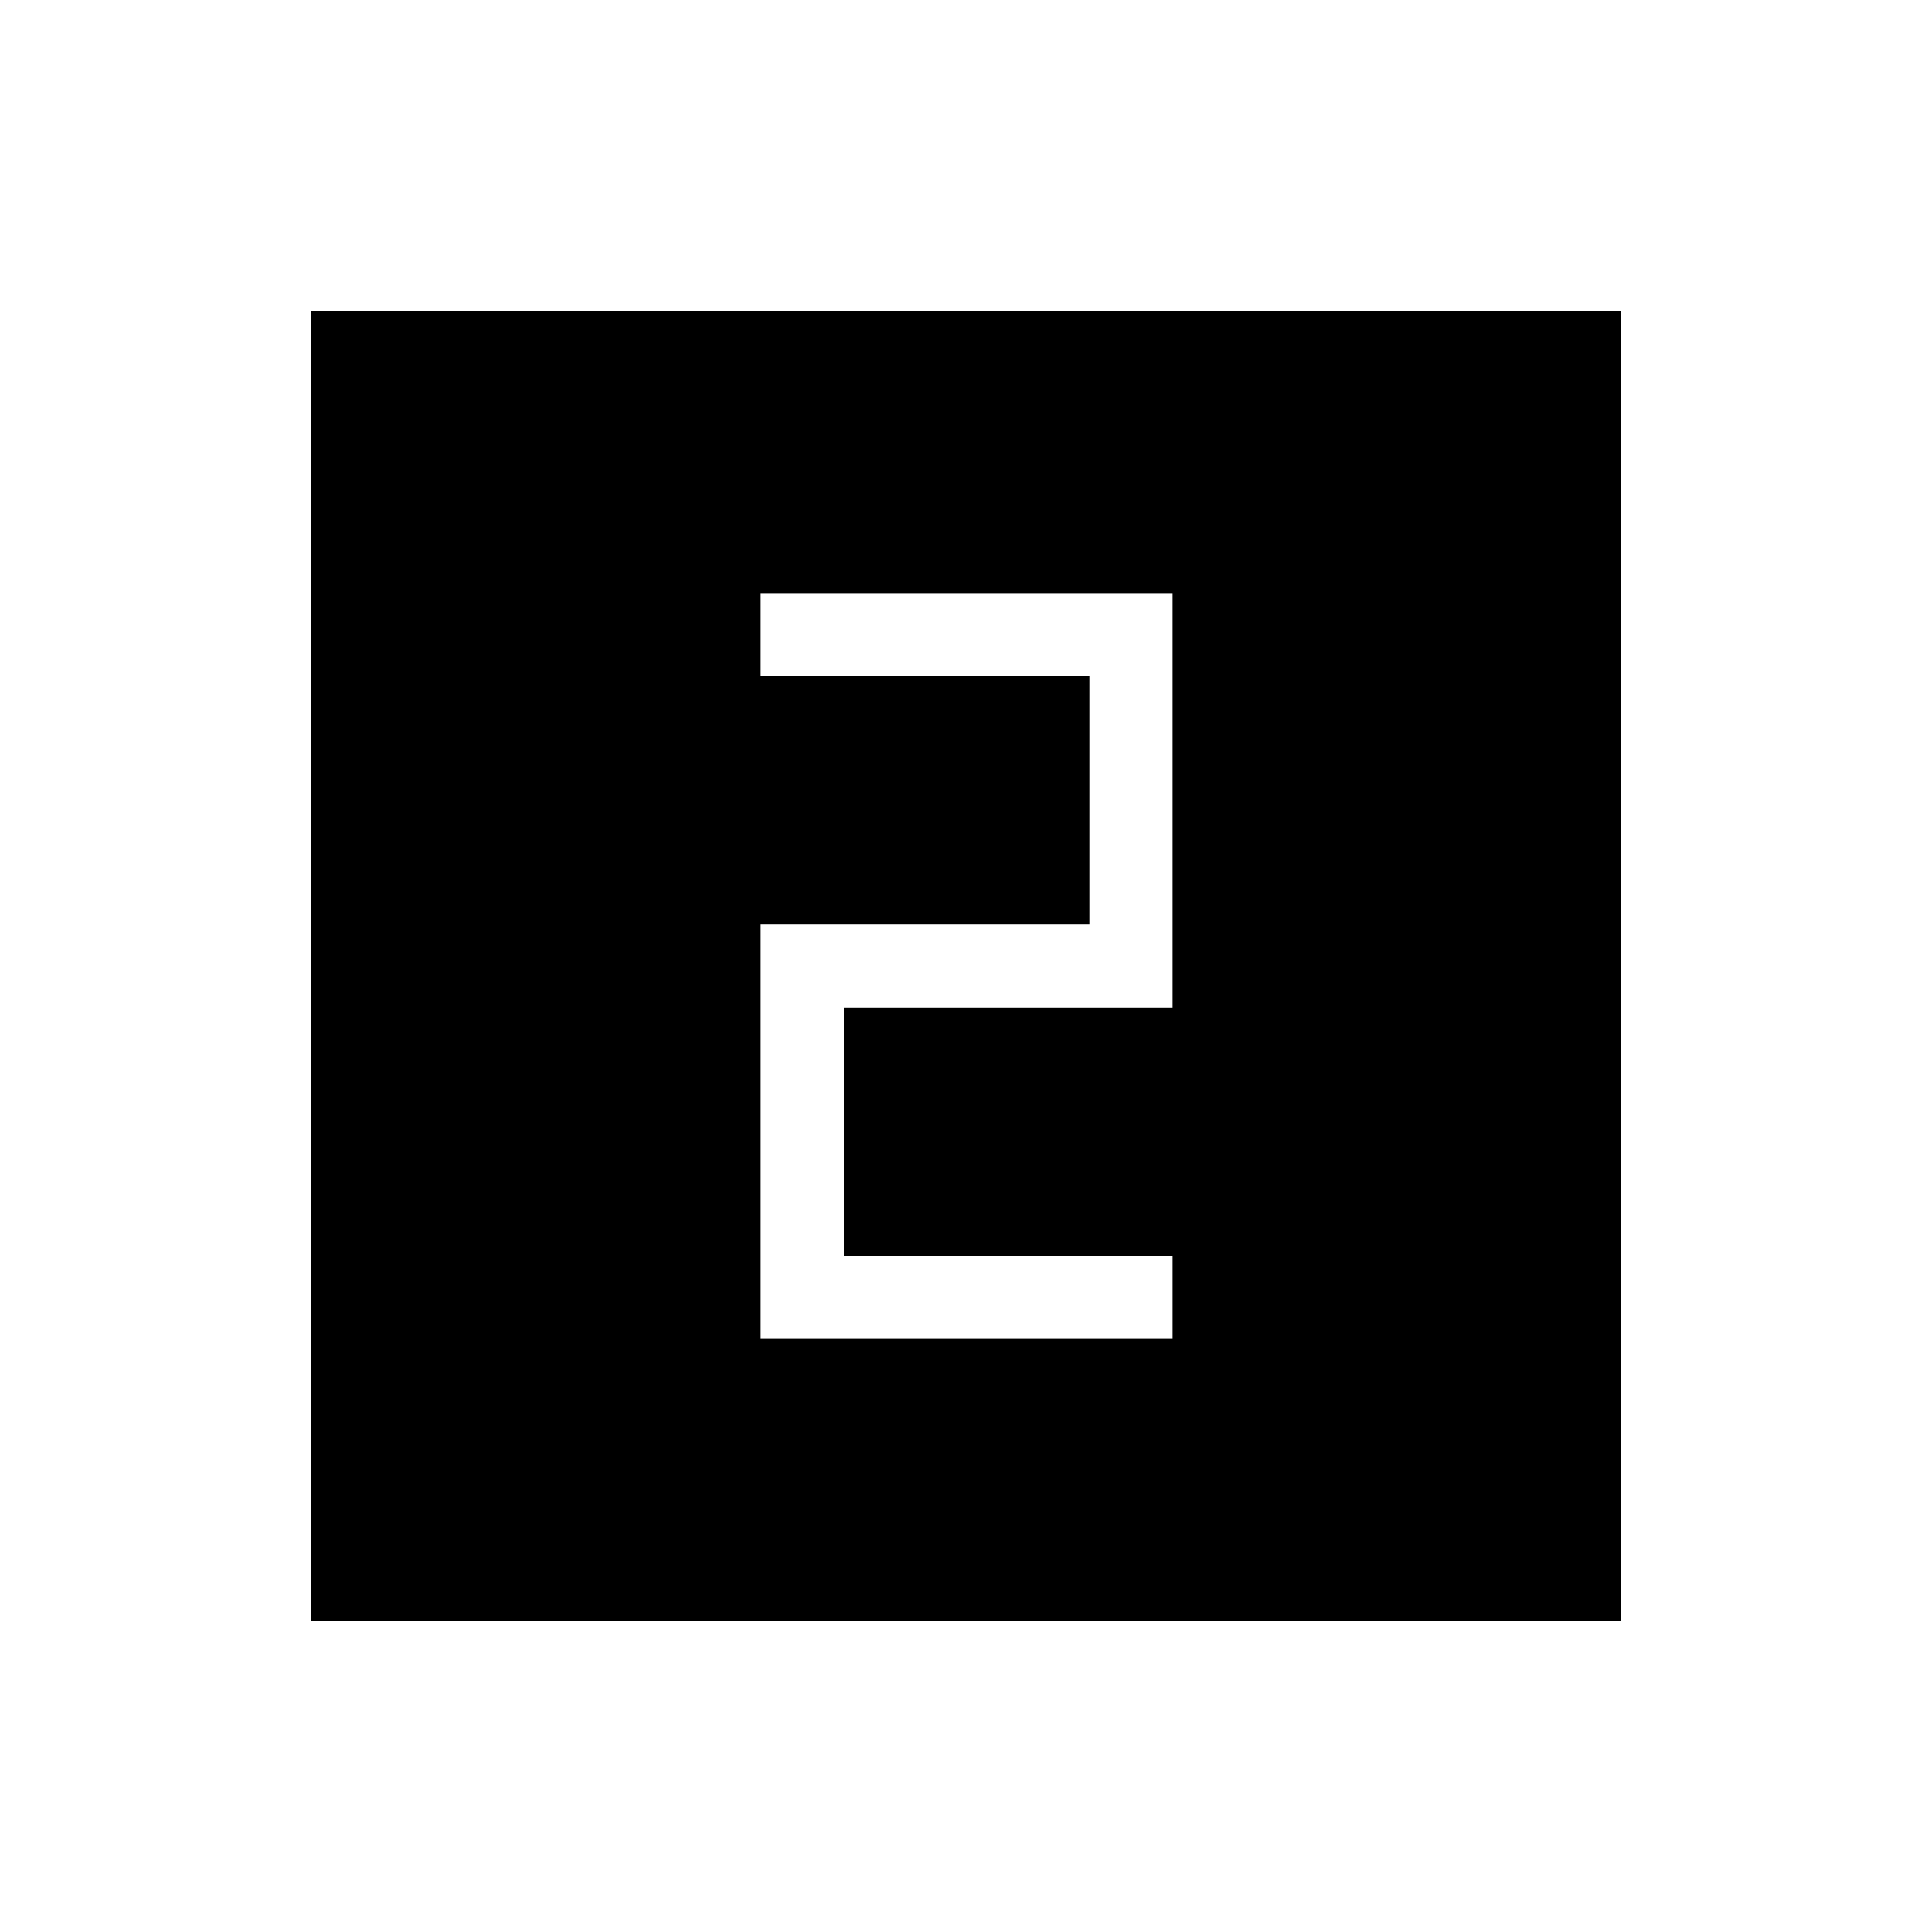 <svg xmlns="http://www.w3.org/2000/svg" height="40" viewBox="0 -960 960 960" width="40"><path d="M378-294.67h204.67V-336H419.33v-123.33h163.34v-206H378V-624h163.33v123.33H378v206Zm-223.33 140v-650.66h650.66v650.66H154.67Z"/></svg>